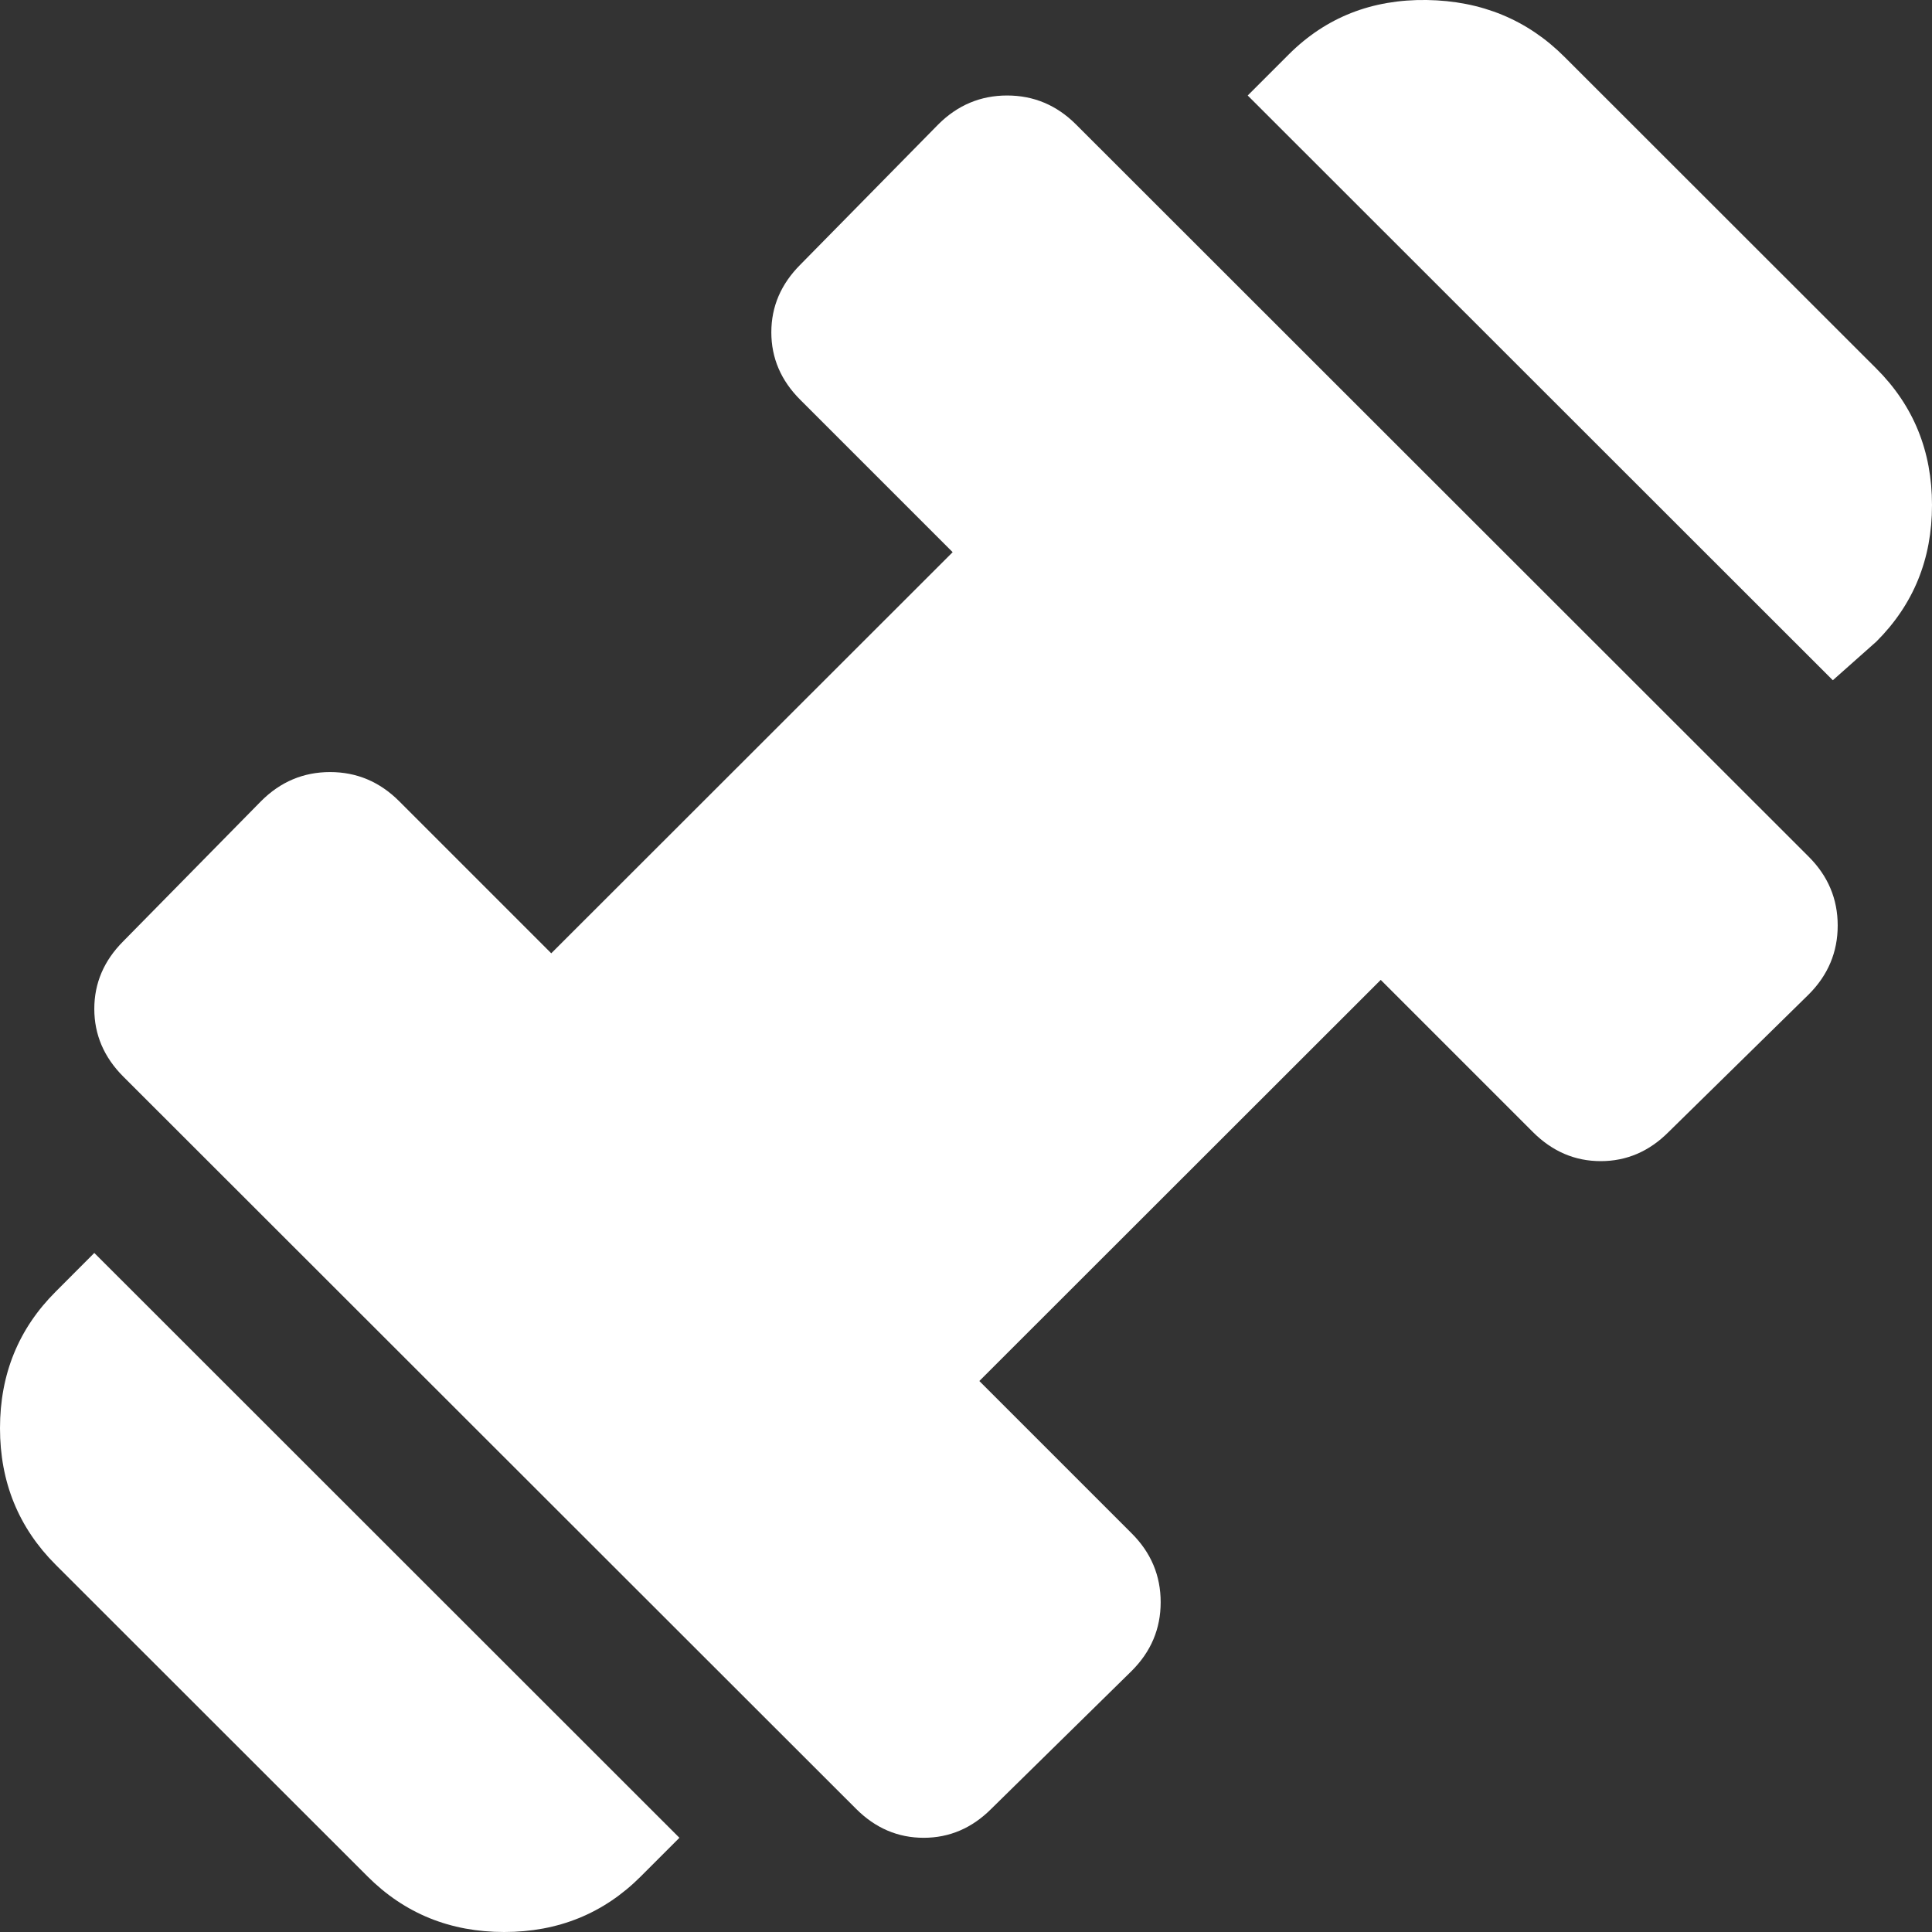 <svg width="21" height="21" viewBox="0 0 21 21" fill="none" xmlns="http://www.w3.org/2000/svg">
<rect x="0" y="0" width="21" height="21" fill="#333333" stroke="none"/>
<path d="M19.922 7.394L13.562 1.038L14.009 0.591C14.412 0.189 14.911 -0.008 15.507 0C16.103 0.009 16.602 0.215 17.005 0.618L20.395 4.006C20.799 4.409 21 4.903 21 5.49C21 6.077 20.799 6.571 20.395 6.974L19.922 7.394ZM6.965 20.396C6.562 20.799 6.067 21 5.48 21C4.893 21 4.398 20.799 3.995 20.396L0.605 17.008C0.202 16.605 0 16.11 0 15.524C0 14.937 0.202 14.442 0.605 14.04L1.025 13.619L7.385 19.976L6.965 20.396ZM10.776 19.66C10.566 19.871 10.32 19.976 10.04 19.976C9.76 19.976 9.514 19.871 9.304 19.66L1.34 11.702C1.13 11.492 1.025 11.246 1.025 10.966C1.025 10.686 1.13 10.441 1.34 10.231L2.839 8.707C3.049 8.497 3.299 8.392 3.588 8.392C3.877 8.392 4.126 8.497 4.337 8.707L5.992 10.362L10.355 6.002L8.7 4.347C8.489 4.137 8.384 3.892 8.384 3.612C8.384 3.332 8.489 3.087 8.7 2.876L10.198 1.353C10.408 1.143 10.658 1.038 10.947 1.038C11.236 1.038 11.486 1.143 11.696 1.353L19.66 9.312C19.87 9.522 19.975 9.771 19.975 10.06C19.975 10.349 19.87 10.599 19.66 10.809L18.135 12.306C17.925 12.516 17.68 12.621 17.399 12.621C17.119 12.621 16.874 12.516 16.663 12.306L15.008 10.651L10.645 15.011L12.3 16.666C12.511 16.876 12.616 17.126 12.616 17.415C12.616 17.704 12.511 17.953 12.3 18.163L10.776 19.66Z" fill="white"/>
</svg>
